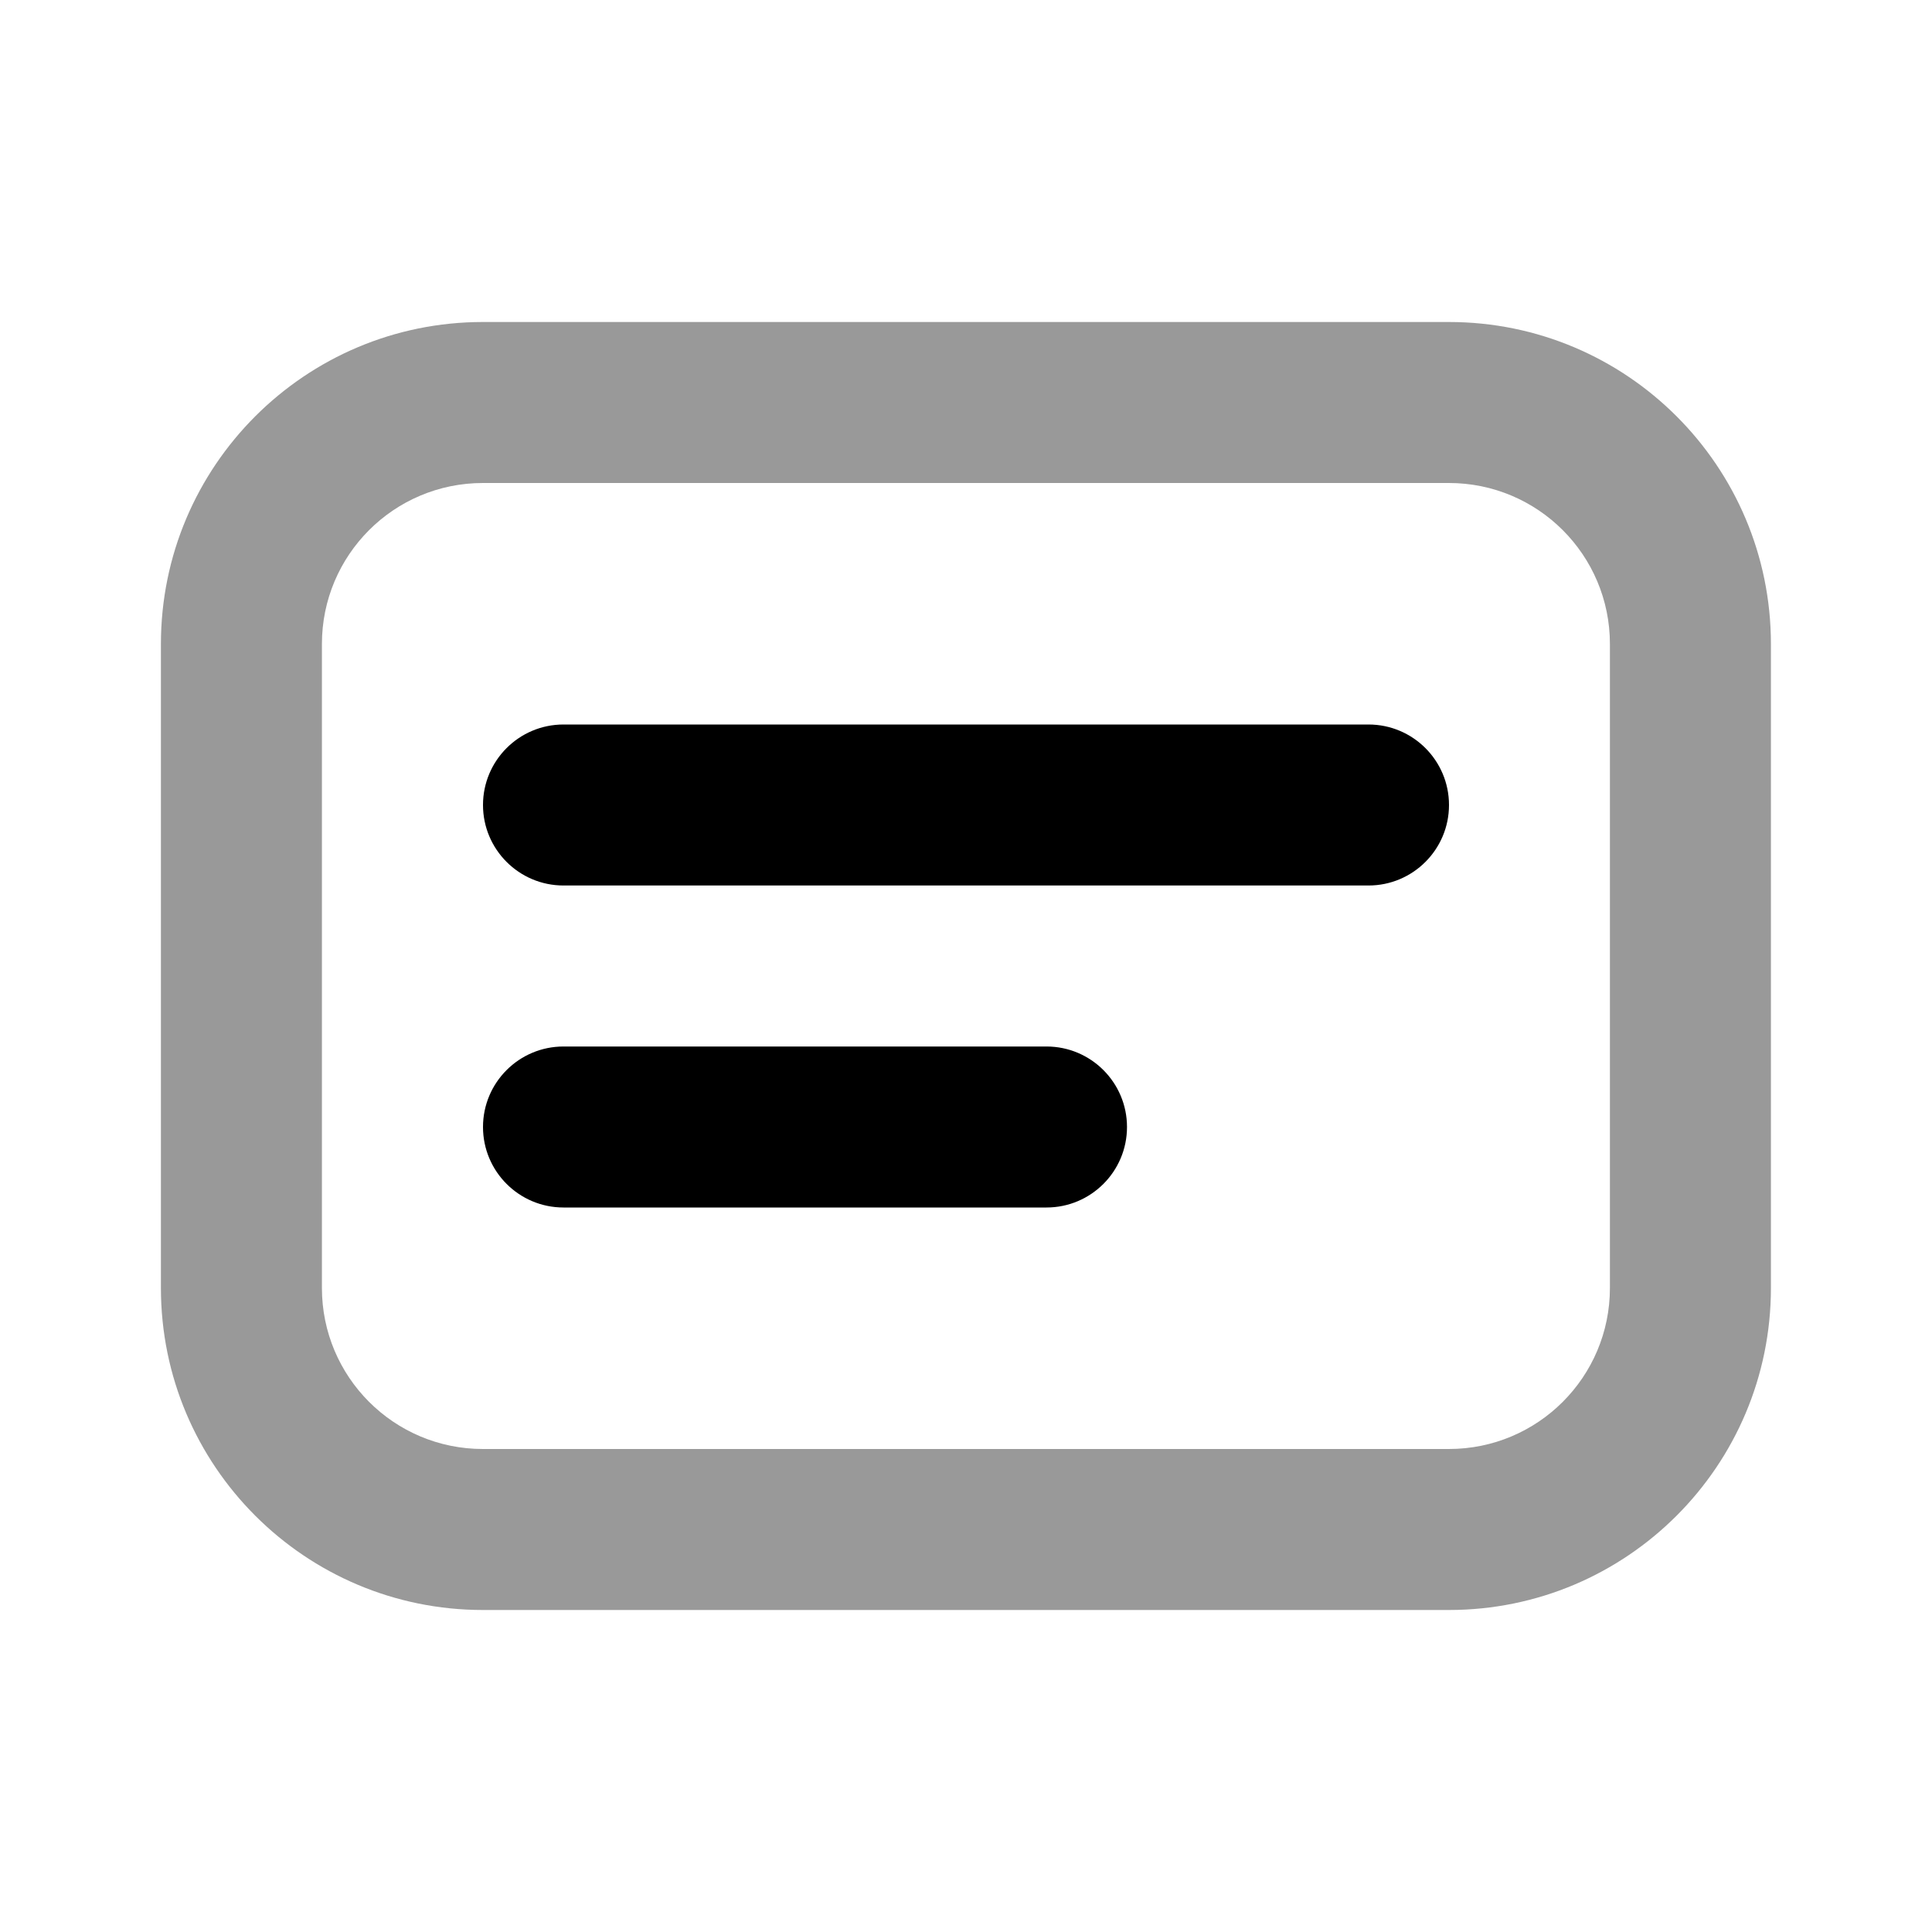 <svg width="24" height="24" viewBox="0 0 24 24" fill="none" xmlns="http://www.w3.org/2000/svg">
<path d="M5.999 4C3.79 4 1.999 5.791 1.999 8V16C1.999 18.209 3.79 20 5.999 20H17.999C20.208 20 21.999 18.209 21.999 16V8C21.999 5.791 20.208 4 17.999 4H5.999ZM5.999 6H17.999C19.104 6 19.999 6.895 19.999 8V16C19.999 17.105 19.104 18 17.999 18H5.999C4.894 18 3.999 17.105 3.999 16V8C3.999 6.895 4.894 6 5.999 6Z" fill="black" fill-opacity="0.4"/>
<path d="M7 9C6.448 9 6 9.448 6 10C6 10.552 6.448 11 7 11H17C17.552 11 18 10.552 18 10C18 9.448 17.552 9 17 9H7ZM7 13C6.448 13 6 13.448 6 14C6 14.552 6.448 15 7 15H13C13.552 15 14 14.552 14 14C14 13.448 13.552 13 13 13H7Z" fill="black"/>
</svg>
